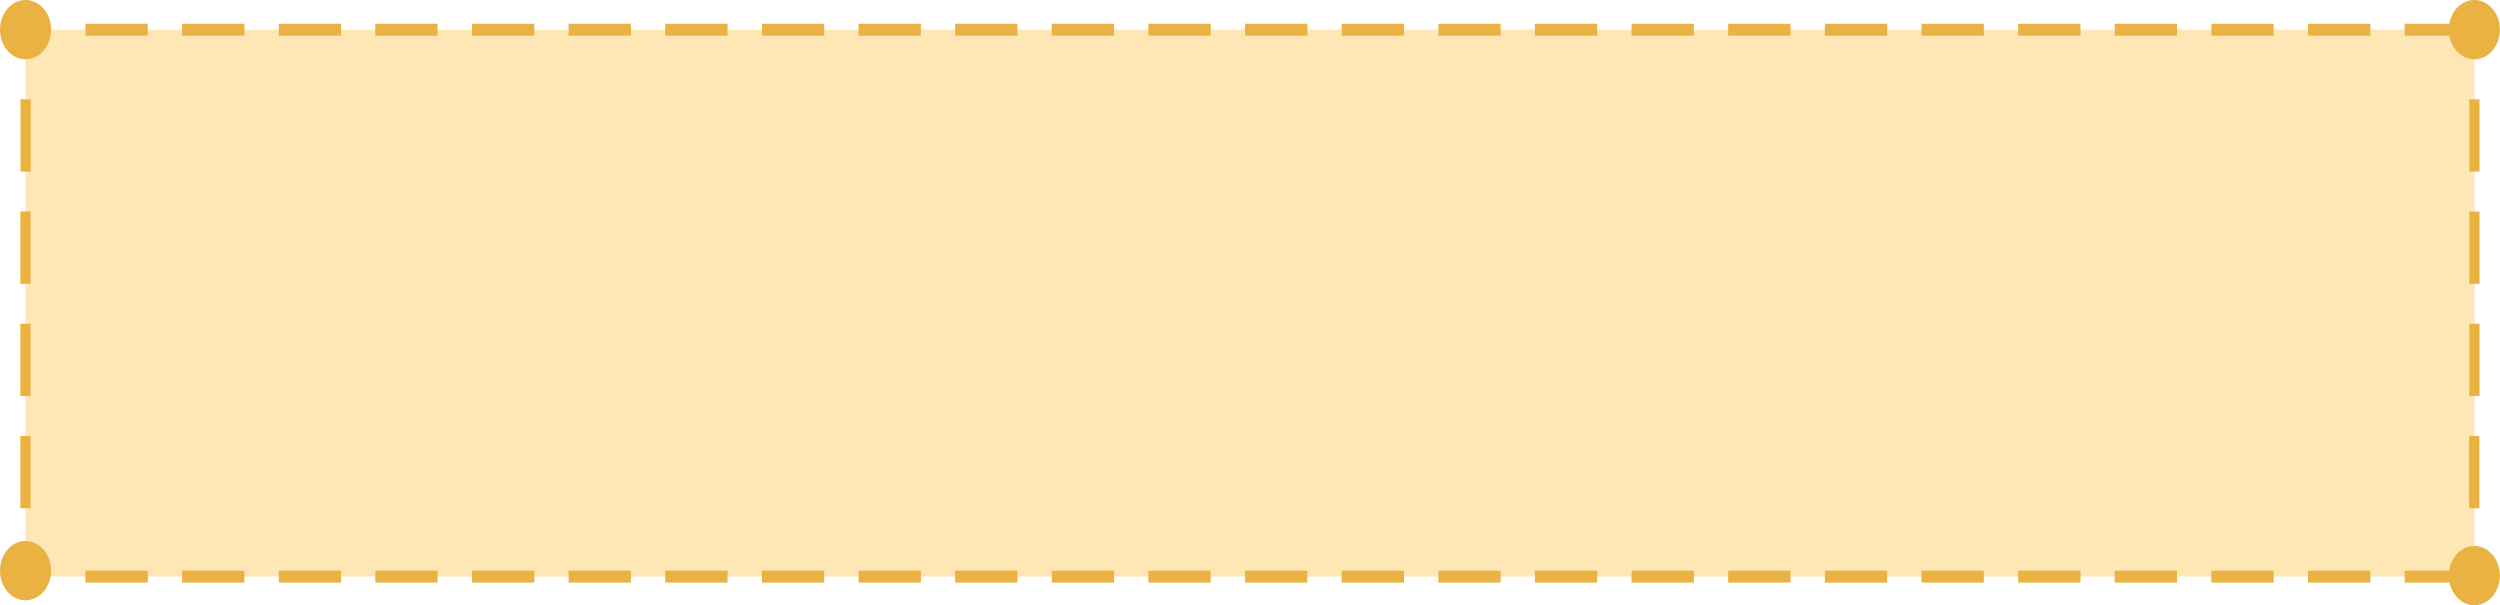 <?xml version="1.0" encoding="UTF-8"?>
<svg id="Lager_2" data-name="Lager 2" xmlns="http://www.w3.org/2000/svg" viewBox="0 0 207.44 50.22">
  <defs>
    <style>
      .cls-1 {
        fill: #ffce6c;
        opacity: .5;
      }

      .cls-1, .cls-2 {
        stroke-width: 0px;
      }

      .cls-2 {
        fill: #eab242;
      }
    </style>
  </defs>
  <g id="Lager_1-2" data-name="Lager 1">
    <rect class="cls-1" x="2.12" y="2.46" width="203.19" height="45.38"/>
    <ellipse class="cls-2" cx="2.12" cy="2.46" rx="2.12" ry="2.46"/>
    <ellipse class="cls-2" cx="205.31" cy="2.46" rx="2.12" ry="2.46"/>
    <ellipse class="cls-2" cx="205.31" cy="47.76" rx="2.12" ry="2.46"/>
    <ellipse class="cls-2" cx="2.12" cy="47.35" rx="2.12" ry="2.46"/>
    <rect class="cls-2" x="7.09" y="1.97" width="5.17" height=".99"/>
    <rect class="cls-2" x="15.11" y="1.97" width="5.17" height=".99"/>
    <rect class="cls-2" x="23.13" y="1.97" width="5.17" height=".99"/>
    <rect class="cls-2" x="31.14" y="1.97" width="5.17" height=".99"/>
    <rect class="cls-2" x="39.16" y="1.97" width="5.17" height=".99"/>
    <rect class="cls-2" x="47.18" y="1.97" width="5.17" height=".99"/>
    <rect class="cls-2" x="55.2" y="1.97" width="5.17" height=".99"/>
    <rect class="cls-2" x="63.22" y="1.97" width="5.17" height=".99"/>
    <rect class="cls-2" x="71.24" y="1.97" width="5.17" height=".99"/>
    <rect class="cls-2" x="79.25" y="1.97" width="5.17" height=".99"/>
    <rect class="cls-2" x="87.27" y="1.97" width="5.17" height=".99"/>
    <rect class="cls-2" x="95.29" y="1.97" width="5.17" height=".99"/>
    <rect class="cls-2" x="103.31" y="1.97" width="5.17" height=".99"/>
    <rect class="cls-2" x="111.33" y="1.97" width="5.17" height=".99"/>
    <rect class="cls-2" x="119.35" y="1.97" width="5.17" height=".99"/>
    <rect class="cls-2" x="127.36" y="1.97" width="5.17" height=".99"/>
    <rect class="cls-2" x="135.38" y="1.97" width="5.17" height=".99"/>
    <rect class="cls-2" x="143.4" y="1.97" width="5.17" height=".99"/>
    <rect class="cls-2" x="151.42" y="1.97" width="5.17" height=".99"/>
    <rect class="cls-2" x="159.44" y="1.97" width="5.17" height=".99"/>
    <rect class="cls-2" x="167.46" y="1.97" width="5.17" height=".99"/>
    <rect class="cls-2" x="175.47" y="1.97" width="5.17" height=".99"/>
    <rect class="cls-2" x="183.49" y="1.97" width="5.17" height=".99"/>
    <rect class="cls-2" x="191.51" y="1.97" width="5.17" height=".99"/>
    <rect class="cls-2" x="199.53" y="1.97" width="5.17" height=".99"/>
    <rect class="cls-2" x="-.88" y="10.81" width="6" height=".85" transform="translate(-9.11 13.36) rotate(-90)"/>
    <rect class="cls-2" x="-.88" y="20.12" width="6" height=".85" transform="translate(-18.43 22.67) rotate(-90)"/>
    <rect class="cls-2" x="-.88" y="29.43" width="6" height=".85" transform="translate(-27.74 31.98) rotate(-90)"/>
    <rect class="cls-2" x="202.31" y="10.81" width="6" height=".85" transform="translate(194.08 216.55) rotate(-90)"/>
    <rect class="cls-2" x="202.31" y="20.12" width="6" height=".85" transform="translate(184.77 225.86) rotate(-90)"/>
    <rect class="cls-2" x="202.31" y="29.43" width="6" height=".85" transform="translate(175.46 235.17) rotate(-90)"/>
    <rect class="cls-2" x="7.09" y="47.35" width="5.17" height=".99"/>
    <rect class="cls-2" x="15.11" y="47.35" width="5.17" height=".99"/>
    <rect class="cls-2" x="23.13" y="47.35" width="5.17" height=".99"/>
    <rect class="cls-2" x="31.14" y="47.35" width="5.17" height=".99"/>
    <rect class="cls-2" x="39.16" y="47.35" width="5.17" height=".99"/>
    <rect class="cls-2" x="47.18" y="47.35" width="5.17" height=".99"/>
    <rect class="cls-2" x="55.2" y="47.35" width="5.17" height=".99"/>
    <rect class="cls-2" x="63.22" y="47.35" width="5.17" height=".99"/>
    <rect class="cls-2" x="71.24" y="47.35" width="5.17" height=".99"/>
    <rect class="cls-2" x="79.25" y="47.35" width="5.17" height=".99"/>
    <rect class="cls-2" x="87.27" y="47.35" width="5.17" height=".99"/>
    <rect class="cls-2" x="95.29" y="47.35" width="5.17" height=".99"/>
    <rect class="cls-2" x="103.31" y="47.35" width="5.17" height=".99"/>
    <rect class="cls-2" x="111.33" y="47.35" width="5.17" height=".99"/>
    <rect class="cls-2" x="119.35" y="47.35" width="5.17" height=".99"/>
    <rect class="cls-2" x="127.36" y="47.35" width="5.17" height=".99"/>
    <rect class="cls-2" x="135.38" y="47.35" width="5.17" height=".99"/>
    <rect class="cls-2" x="143.4" y="47.35" width="5.17" height=".99"/>
    <rect class="cls-2" x="151.42" y="47.35" width="5.17" height=".99"/>
    <rect class="cls-2" x="159.44" y="47.35" width="5.17" height=".99"/>
    <rect class="cls-2" x="167.46" y="47.35" width="5.17" height=".99"/>
    <rect class="cls-2" x="175.47" y="47.35" width="5.17" height=".99"/>
    <rect class="cls-2" x="183.49" y="47.35" width="5.17" height=".99"/>
    <rect class="cls-2" x="191.51" y="47.35" width="5.17" height=".99"/>
    <rect class="cls-2" x="199.53" y="47.35" width="5.17" height=".99"/>
    <rect class="cls-2" x="-.88" y="38.74" width="6" height=".85" transform="translate(-37.05 41.29) rotate(-90)"/>
    <rect class="cls-2" x="202.31" y="38.74" width="6" height=".85" transform="translate(166.14 244.48) rotate(-90)"/>
  </g>
</svg>